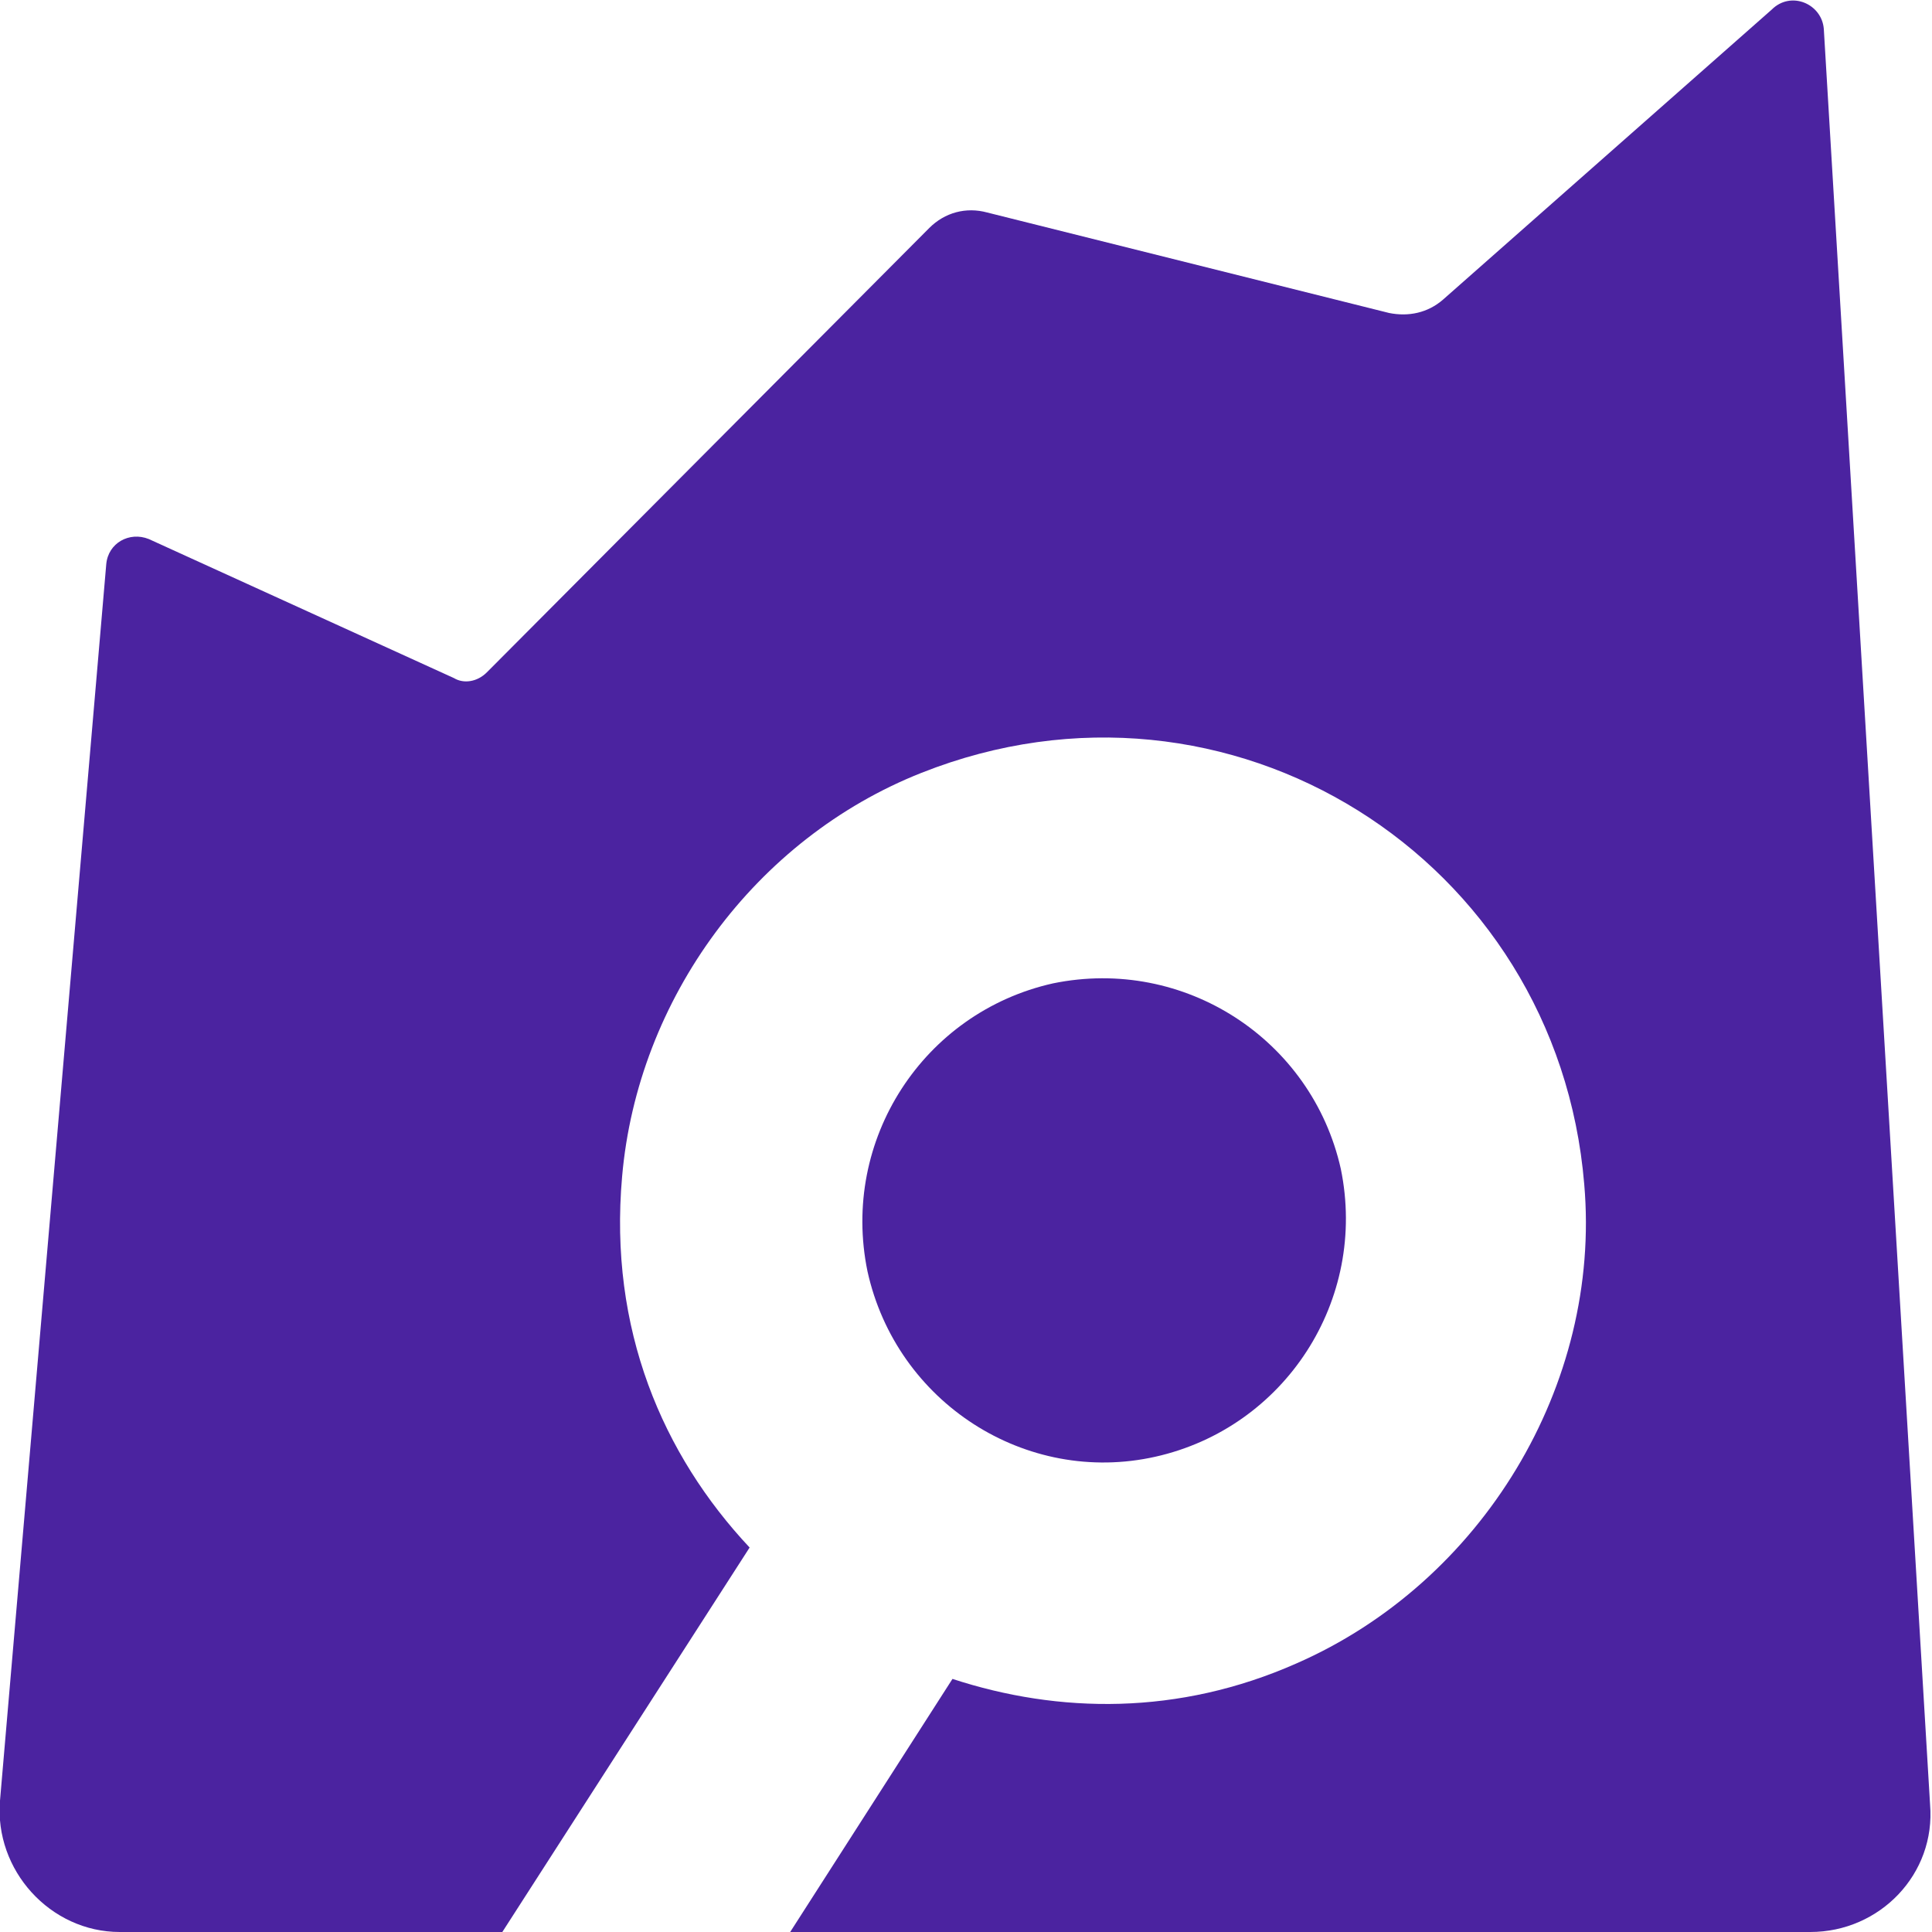 <?xml version="1.0" encoding="utf-8"?>
<!-- Generator: Adobe Illustrator 22.1.0, SVG Export Plug-In . SVG Version: 6.00 Build 0)  -->
<svg version="1.1" id="Layer_1" xmlns="http://www.w3.org/2000/svg" xmlns:xlink="http://www.w3.org/1999/xlink" x="0px" y="0px"
	 viewBox="0 0 100 100" style="enable-background:new 0 0 100 100;" xml:space="preserve">
<style type="text/css">
	.st0{fill:#4B23A0;}
</style>
<g>
	<path class="st0" d="M59.8,75.4c6.7-1.5,11-8.1,9.6-14.9c-1.5-6.7-8.1-11-14.9-9.6c-6.7,1.5-11,8.1-9.6,14.9
		C46.4,72.6,53.1,76.9,59.8,75.4z"/>
	<path class="st0" d="M94.4,1.5c-0.1-1.3-1.7-2-2.7-1l-17,15c-0.8,0.7-1.8,0.9-2.8,0.7l-20.8-5.2c-1.1-0.3-2.2,0-3,0.8l-22.9,23
		c-0.5,0.5-1.2,0.6-1.7,0.3L7.7,27.9c-1-0.4-2.1,0.2-2.2,1.3L0,93.2c-0.3,3.6,2.6,6.8,6.2,6.8H26l12.8-19.9
		c-4.5-4.8-7.3-11.3-6.6-19.2c0.8-9.2,6.9-17.5,15.5-20.9c15.9-6.3,32.9,4.4,34.3,21.3c0.9,10.4-5.3,20.6-14.9,24.8
		c-6.1,2.7-12.3,2.6-17.8,0.8L40.9,100h52.8c3.6,0,6.5-3,6.2-6.6L94.4,1.5z"/>
</g>
</svg>
